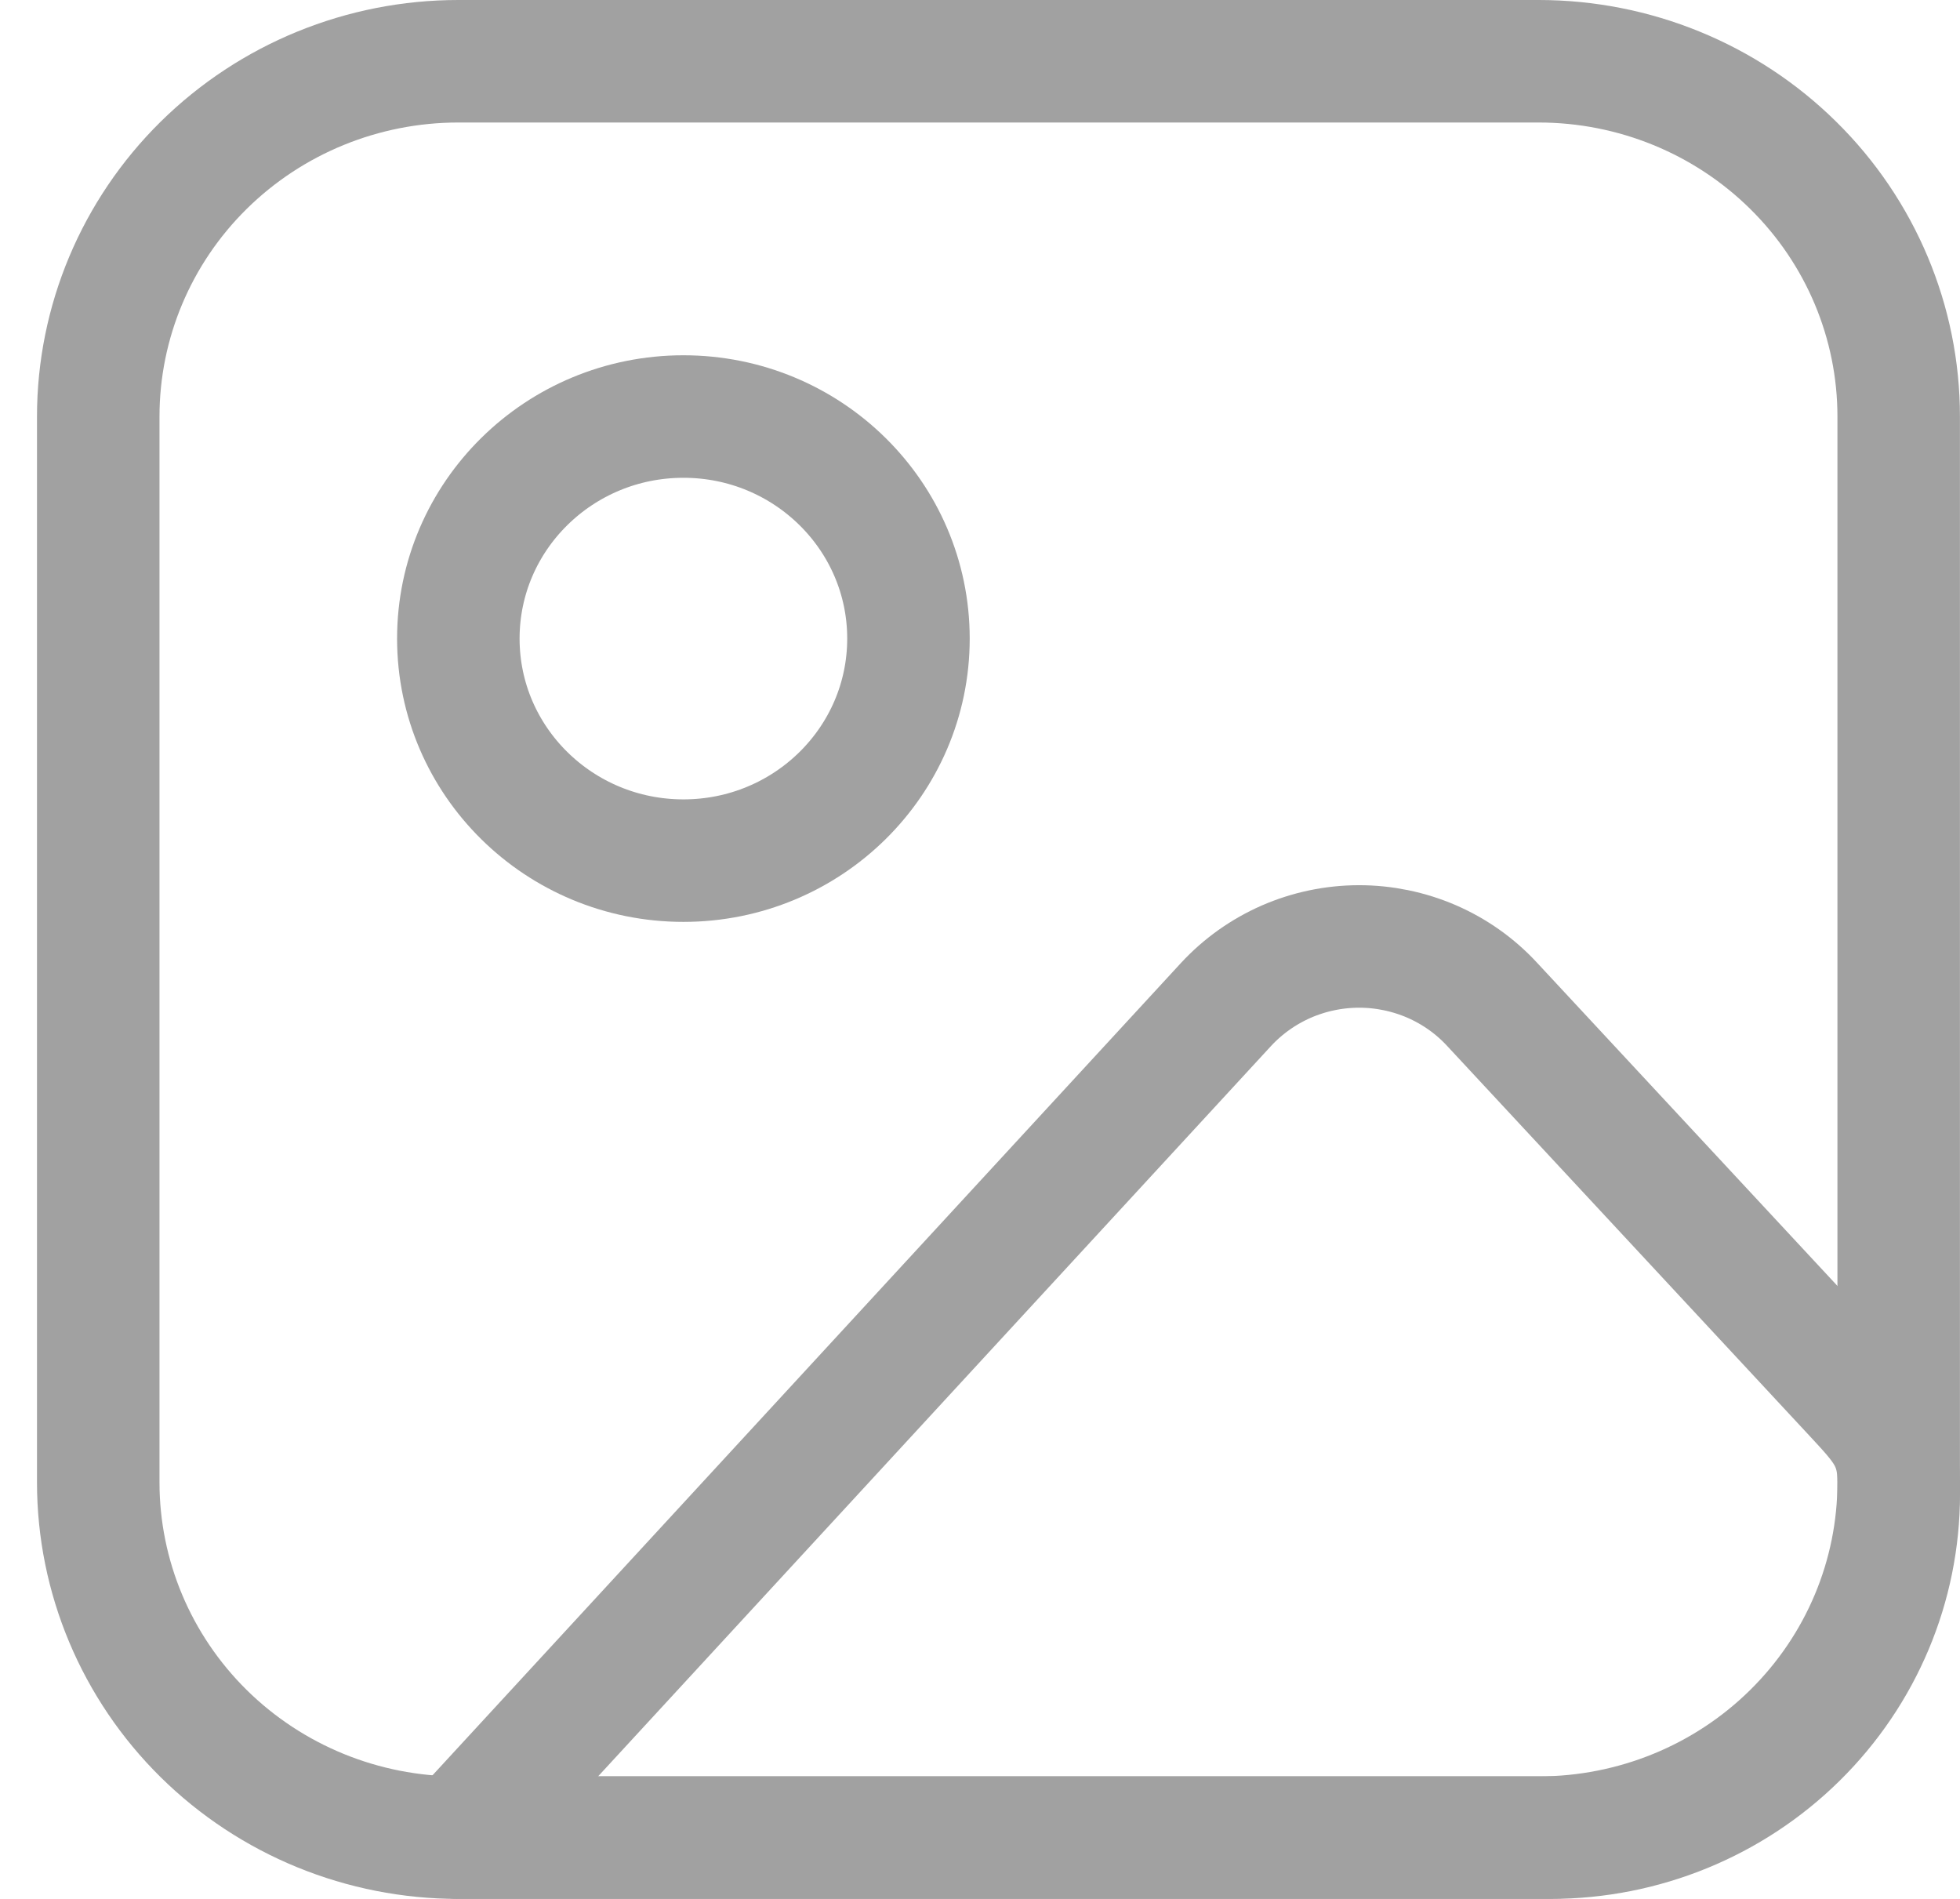 <svg width="32" height="31" viewBox="0 0 32 31" fill="none" xmlns="http://www.w3.org/2000/svg">
<path d="M1.604 6.8C1.604 5.262 2.223 3.786 3.325 2.699C4.428 1.611 5.923 1 7.483 1H25.12C26.68 1 28.175 1.611 29.277 2.699C30.38 3.786 30.999 5.262 30.999 6.8V24.2C30.999 25.738 30.38 27.213 29.277 28.301C28.175 29.389 26.68 30 25.12 30H7.483C5.923 30 4.428 29.389 3.325 28.301C2.223 27.213 1.604 25.738 1.604 24.2V6.8Z" stroke="#A1A1A1" stroke-width="2" stroke-linecap="round" stroke-linejoin="round"/>
<path d="M11.158 14.05C13.187 14.05 14.832 12.427 14.832 10.425C14.832 8.423 13.187 6.8 11.158 6.8C9.129 6.8 7.483 8.423 7.483 10.425C7.483 12.427 9.129 14.05 11.158 14.05Z" stroke="#A1A1A1" stroke-width="2" stroke-linecap="round" stroke-linejoin="round"/>
<path d="M20.015 16.4L7.483 30H25.316C26.824 30 28.27 29.409 29.335 28.357C30.401 27.306 31 25.88 31 24.393V24.2C31 23.524 30.743 23.265 30.28 22.764L24.357 16.392C24.081 16.094 23.745 15.857 23.371 15.695C22.997 15.534 22.592 15.45 22.184 15.451C21.775 15.452 21.371 15.537 20.998 15.7C20.625 15.864 20.29 16.102 20.015 16.4V16.4Z" stroke="#A1A1A1" stroke-width="2" stroke-linecap="round" stroke-linejoin="round"/>
</svg>
